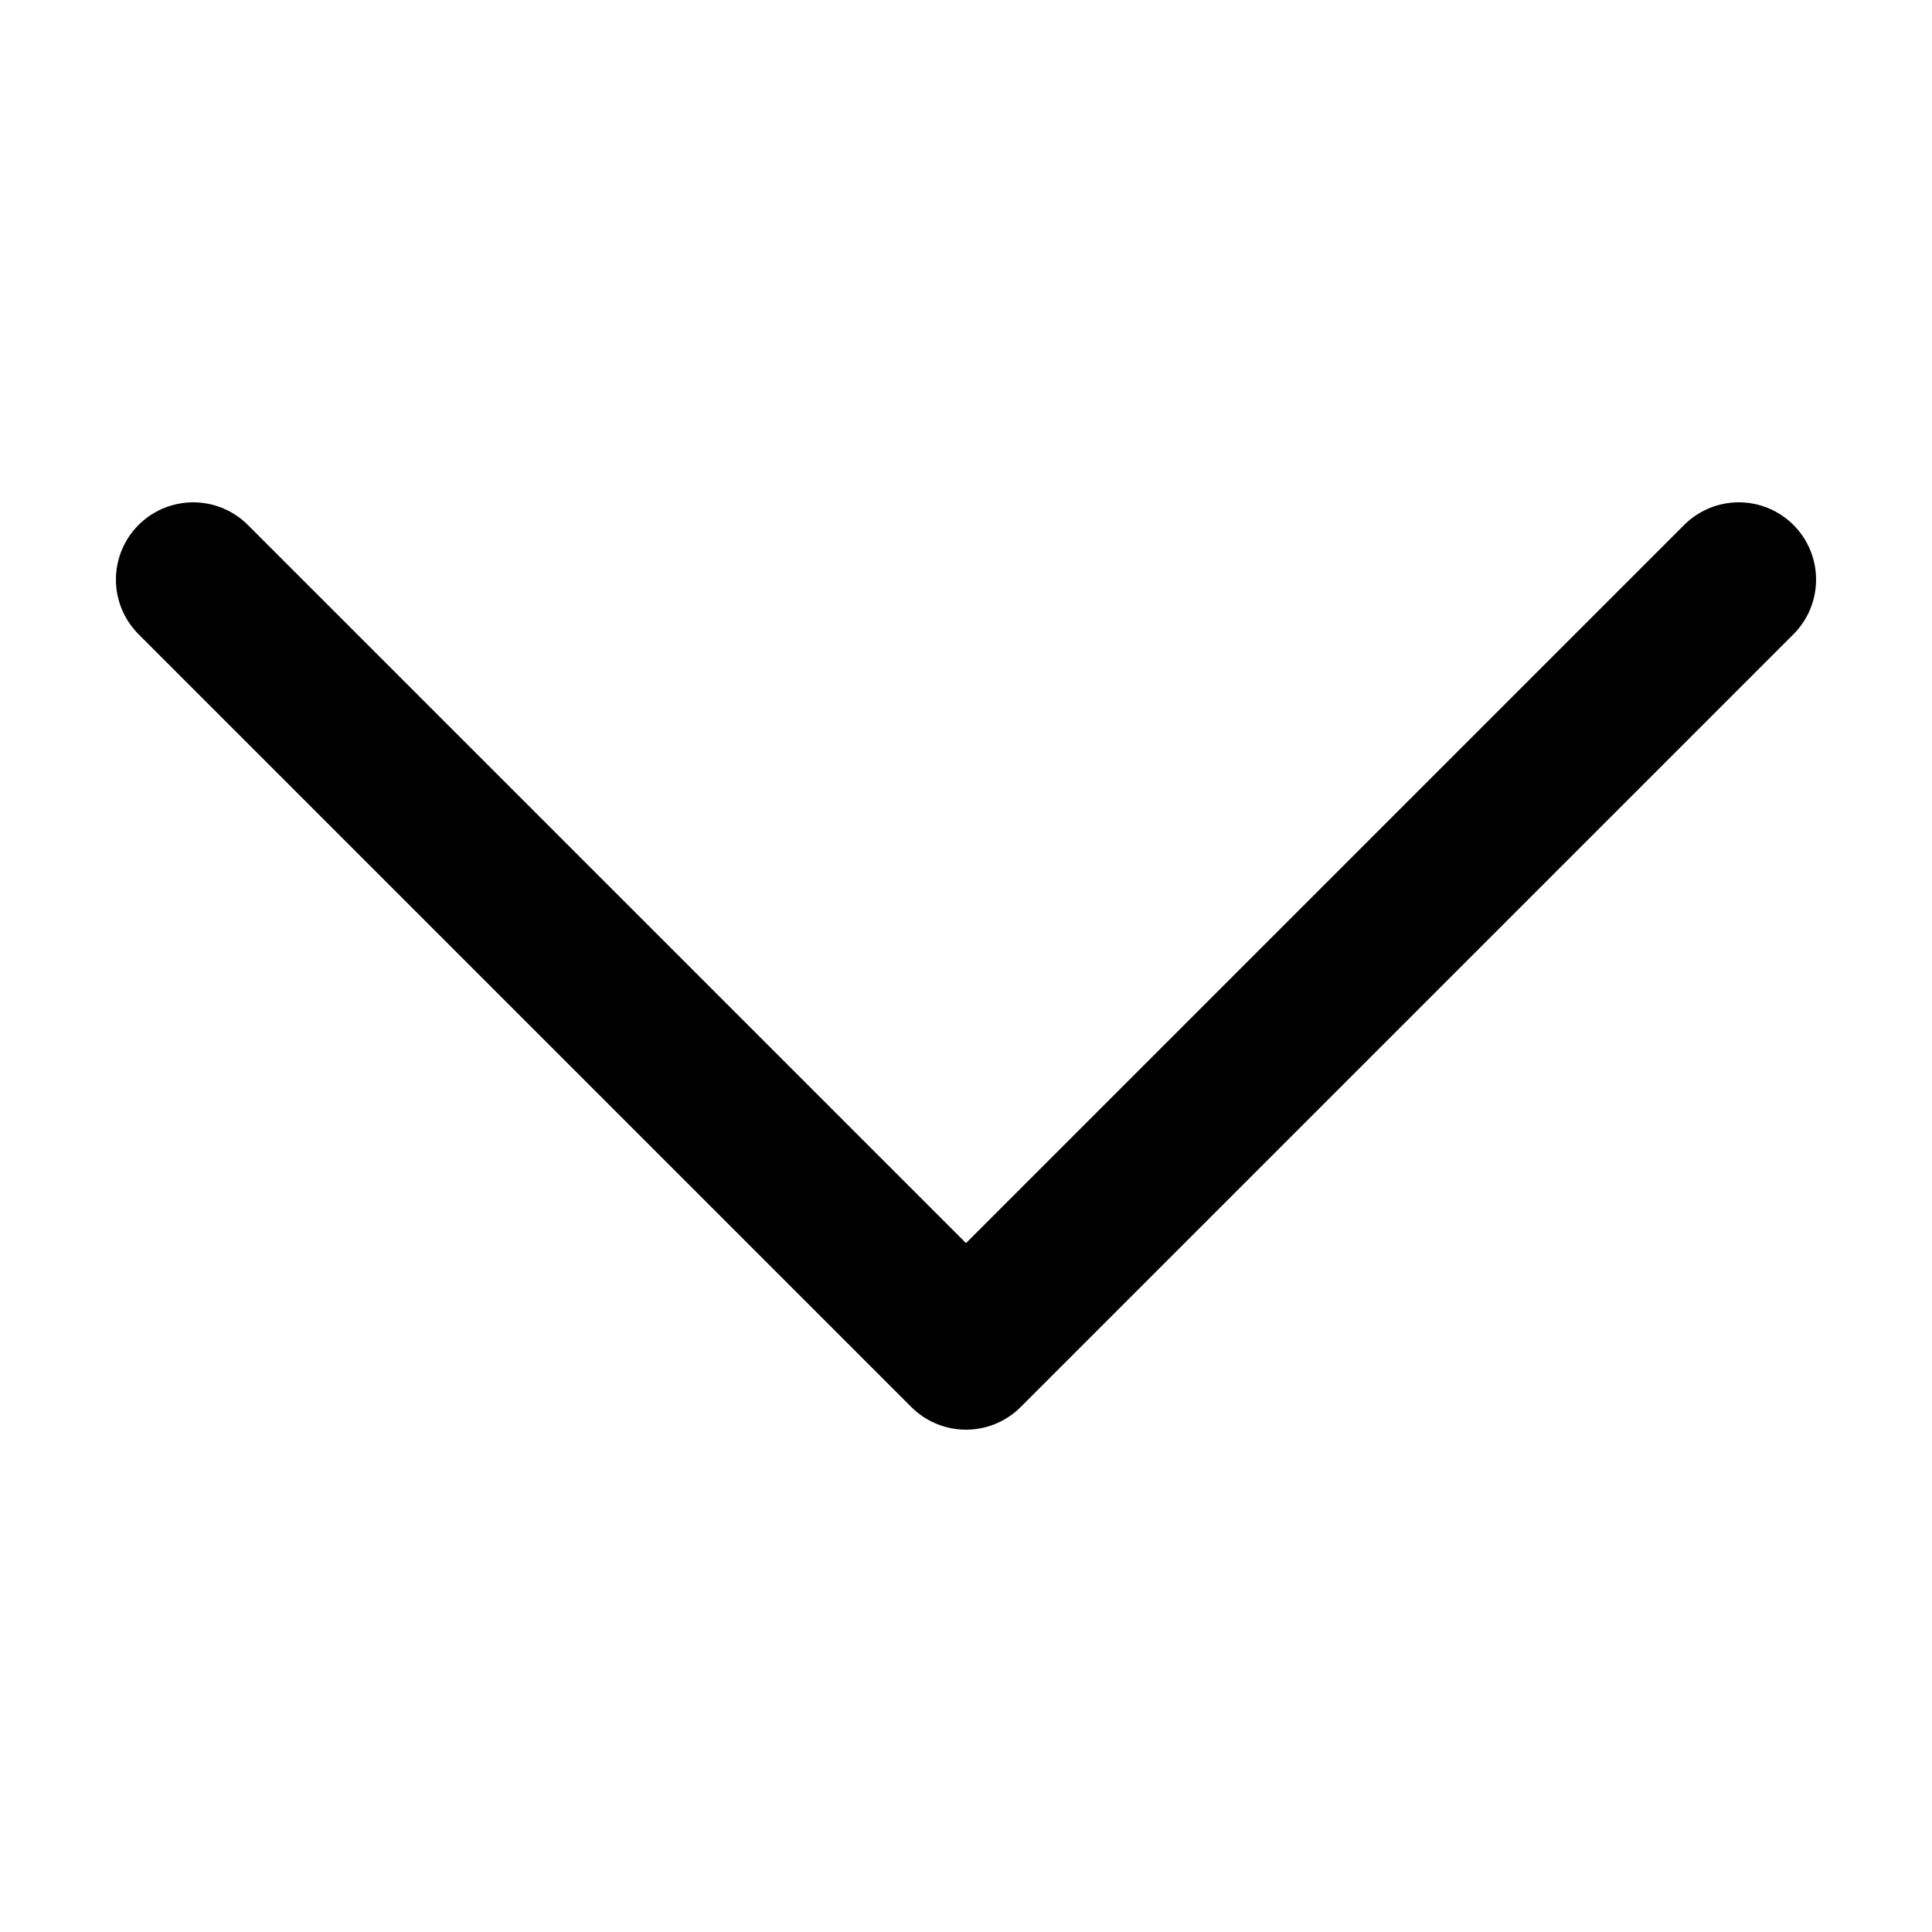 <?xml version="1.0" encoding="iso-8859-1"?>
<!-- Generator: Adobe Illustrator 21.0.0, SVG Export Plug-In . SVG Version: 6.00 Build 0)  -->
<svg xmlns="http://www.w3.org/2000/svg" xmlns:xlink="http://www.w3.org/1999/xlink" version="1.1" x="0px" y="0px" viewBox="0 0 50 50" style="enable-background:new 0 0 50 50;" xml:space="preserve" width="40px" height="40px">
<polyline style="fill:none;stroke:#000000;stroke-width:4;stroke-linecap:round;stroke-linejoin:round;stroke-miterlimit:10;" points="  5,15 25,35 45,15 "/>
</svg>

